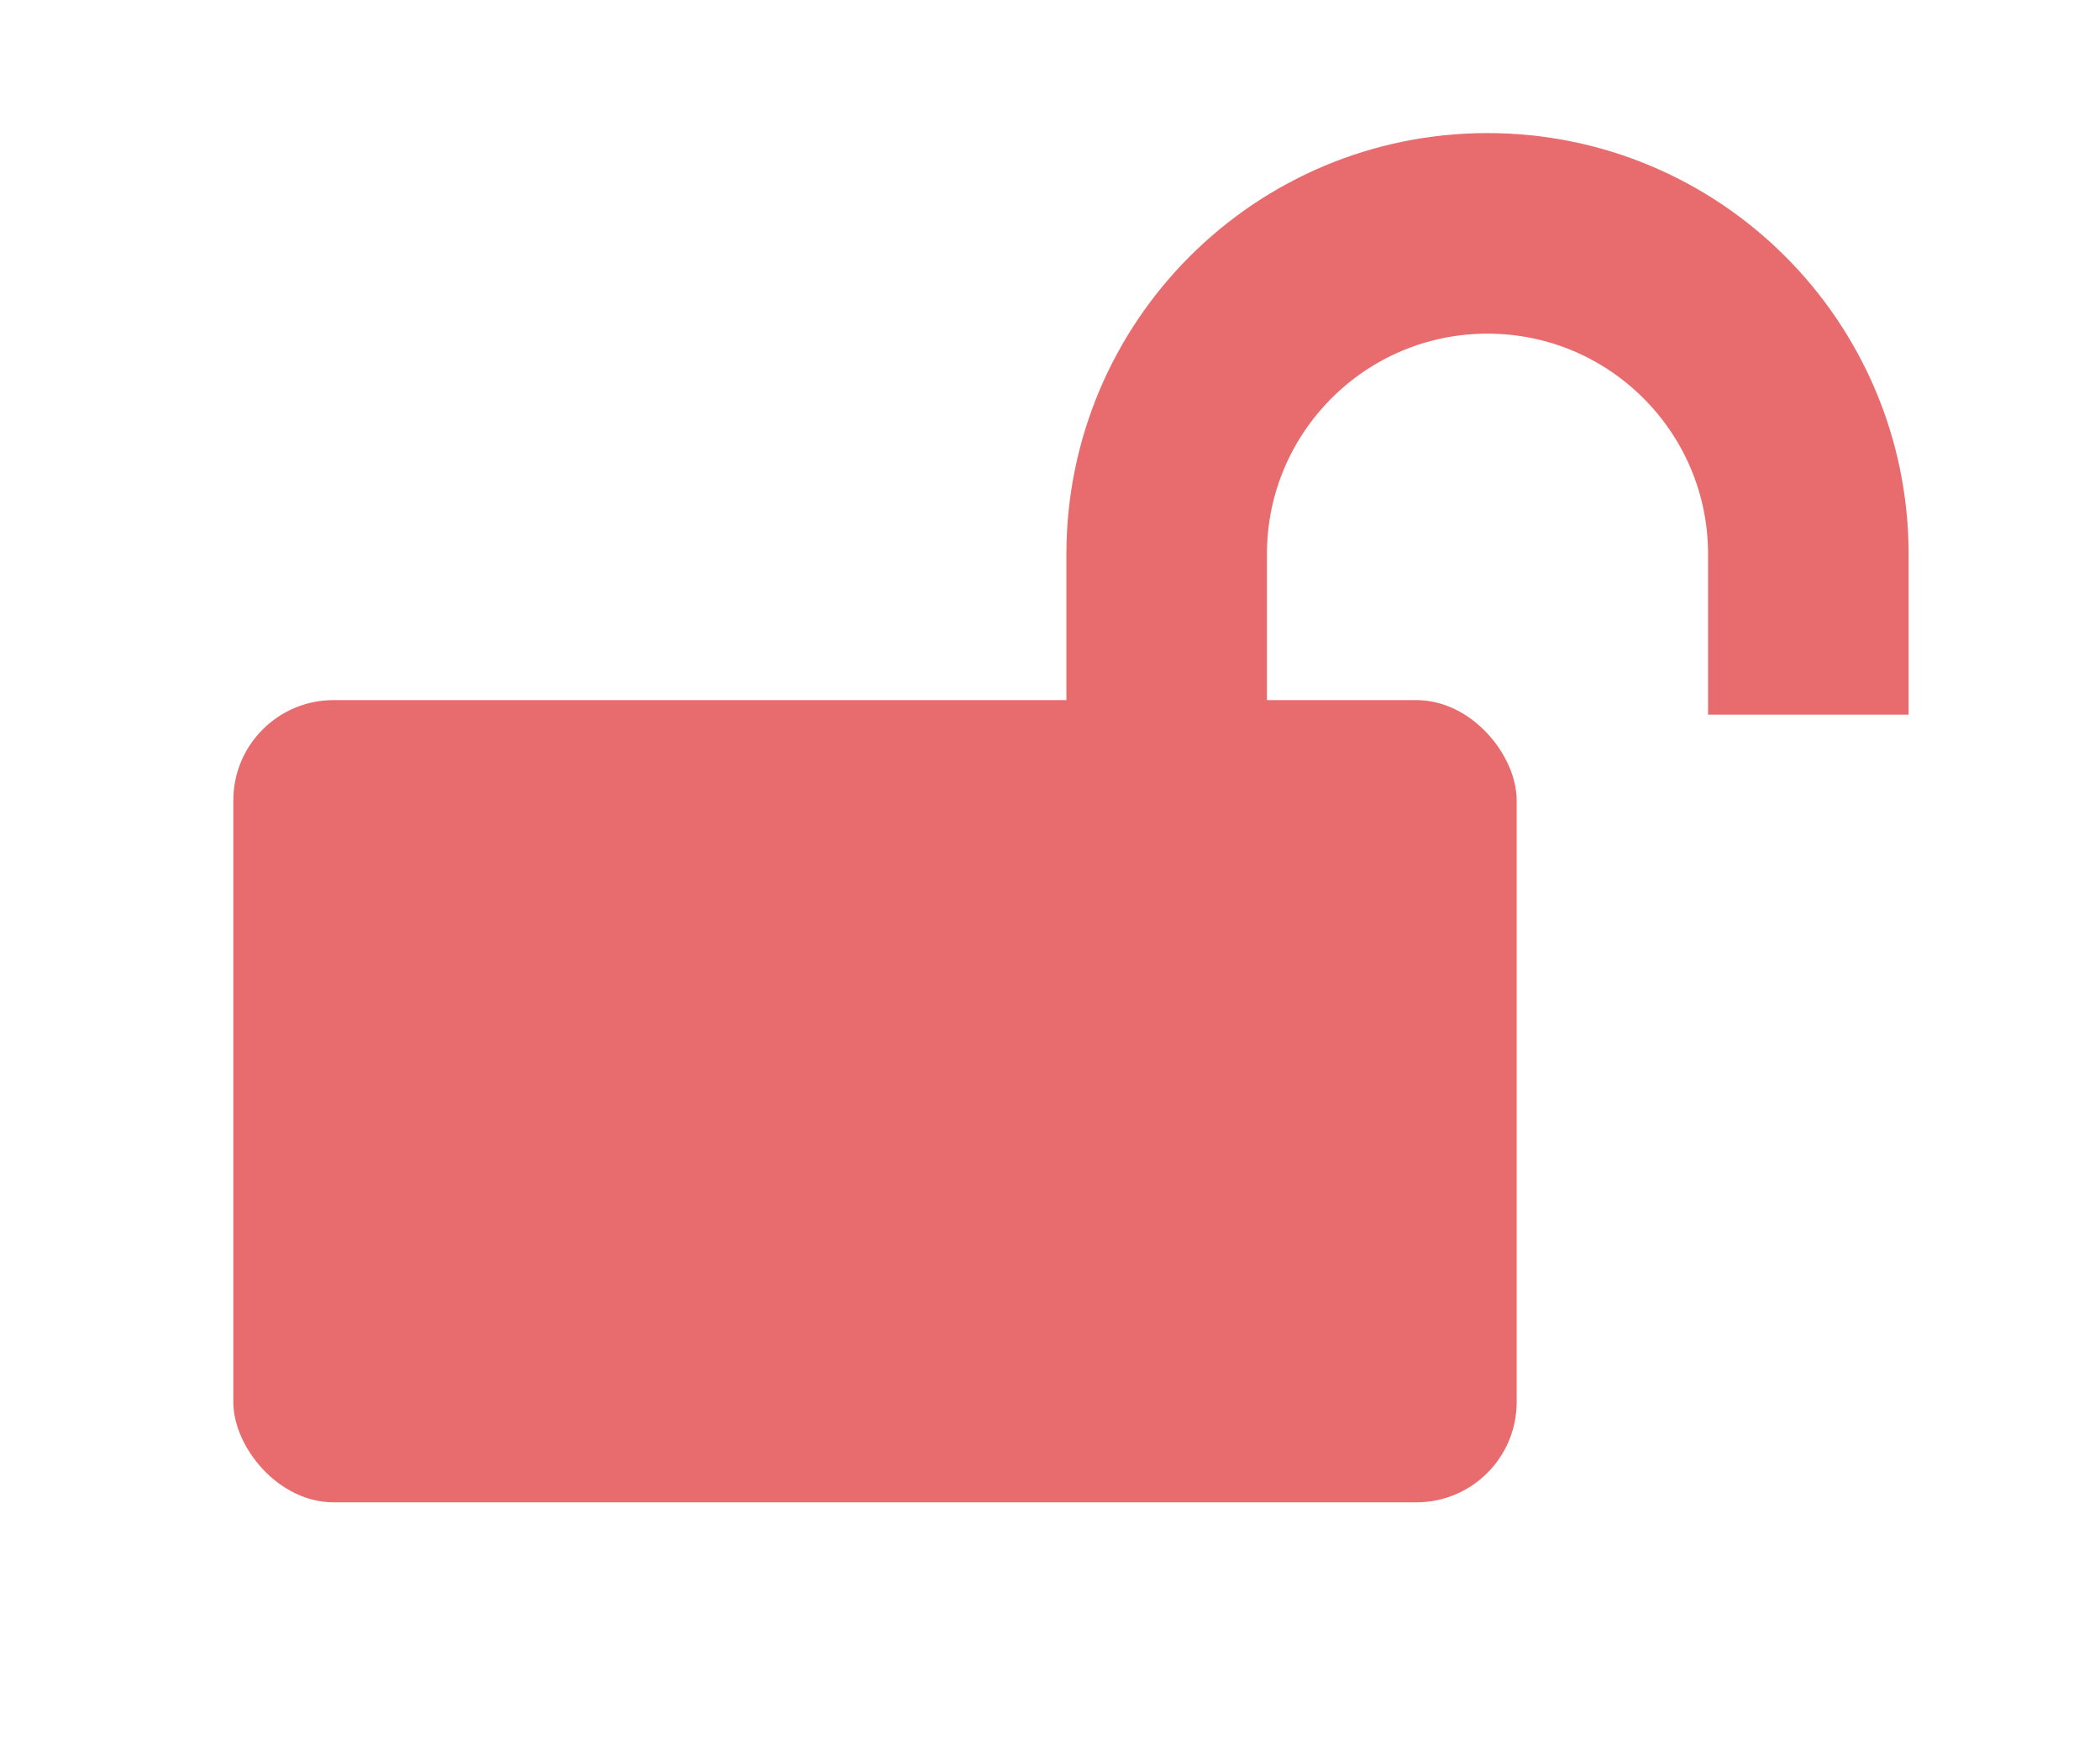 <svg width="18" height="15" viewBox="0 0 18 15" fill="none" xmlns="http://www.w3.org/2000/svg">
<path d="M10 6.125V4.75C10 3.231 11.231 2 12.75 2V2C14.269 2 15.5 3.231 15.5 4.75V6.125" stroke="#E86C6E" stroke-width="1.719"/>
<rect x="2" y="6" width="11" height="6.875" rx="0.859" fill="#E86C6E"/>
</svg>
